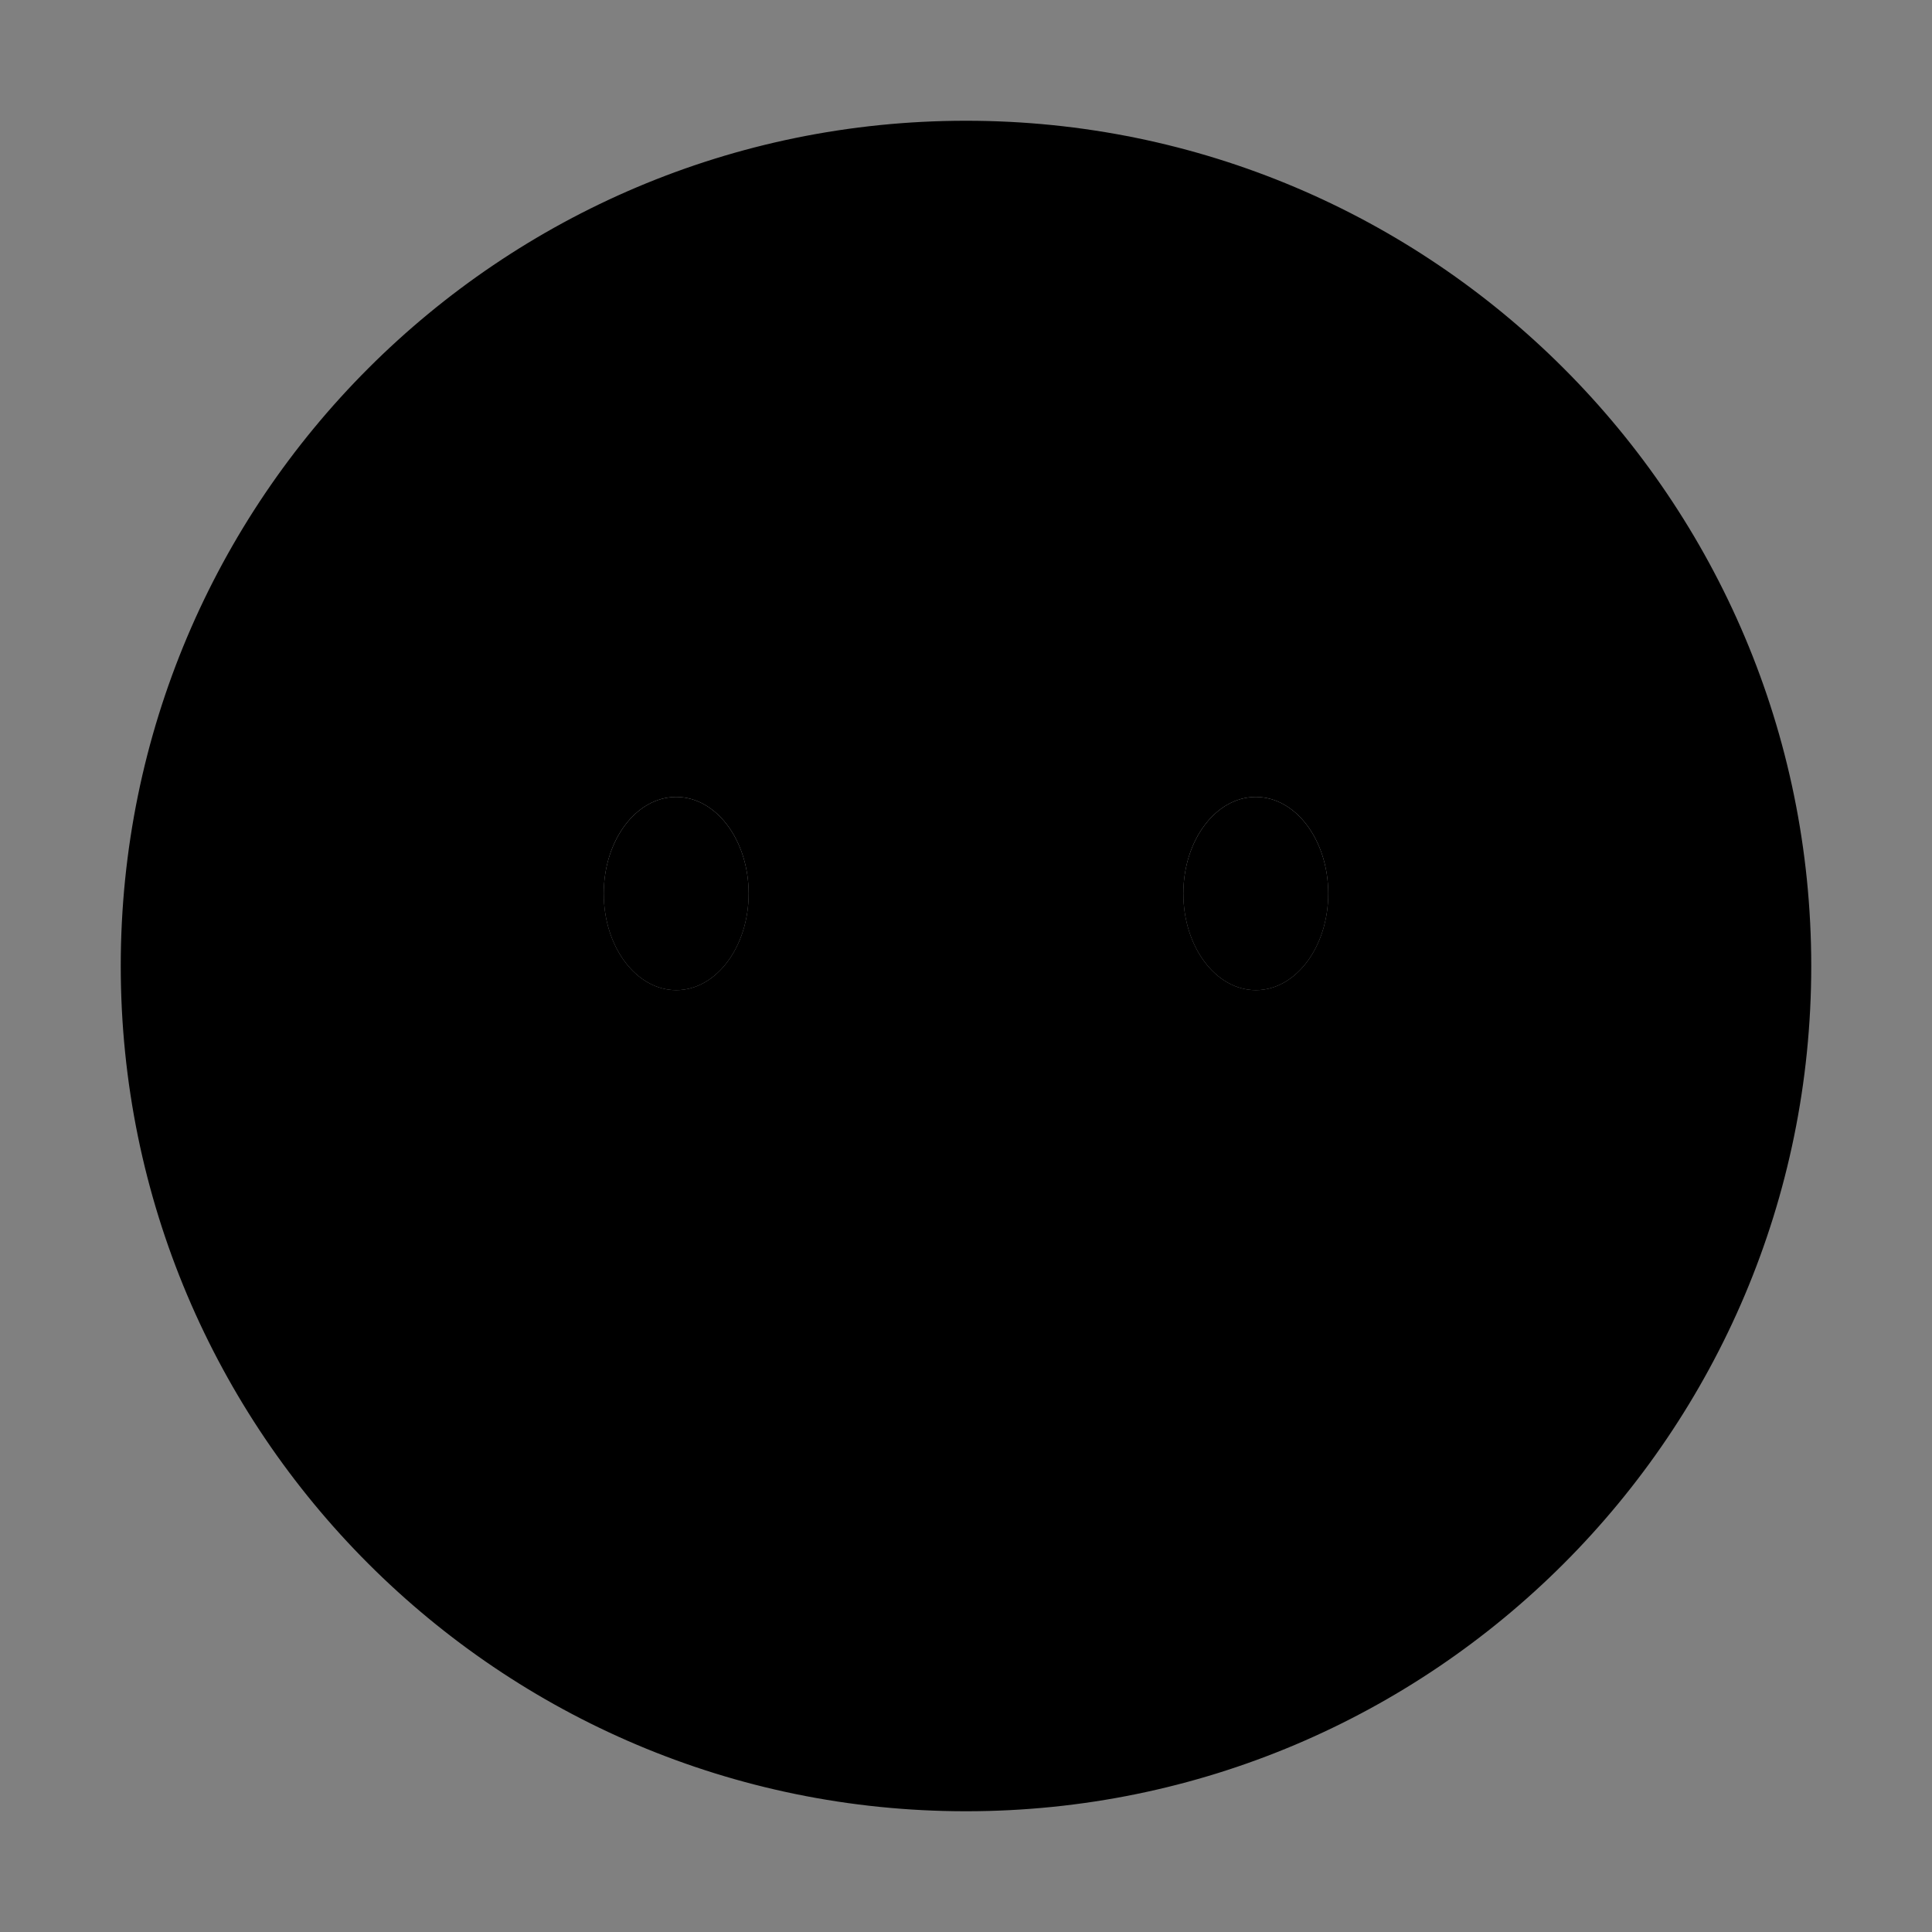 <svg width="80" height="80" viewBox="0 0 80 80" fill="currentColor" xmlns="http://www.w3.org/2000/svg">
<rect x="0" y="0" width="80" height="80" fill="#808080" stroke="none"/>
<path d="M74.5 40C74.5 59.054 59.054 74.5 40 74.5C20.946 74.5 5.5 59.054 5.5 40C5.5 20.946 20.946 5.5 40 5.5C59.054 5.5 74.5 20.946 74.5 40Z" fill="currentColor" stroke="black"/>
<ellipse cx="28" cy="37" rx="3" ry="4" fill="url(#paint0_radial_2438_32469)"/>
<ellipse cx="28" cy="37" rx="3" ry="4" fill="black"/>
<ellipse cx="52" cy="37" rx="3" ry="4" fill="url(#paint1_radial_2438_32469)"/>
<ellipse cx="52" cy="37" rx="3" ry="4" fill="black"/>
<path d="M63 36.581L65.261 43.363C65.775 44.907 64.627 46.5 63 46.5C61.373 46.5 60.225 44.907 60.739 43.363L63 36.581Z" fill="currentColor" stroke="black"/>
<g clip-path="url(#clip0_2438_32469)">
<path d="M32 53C35 50.666 41.5 48 48 53" stroke="black" stroke-width="2" stroke-linecap="round"/>
</g>
<defs>
<radialGradient id="paint0_radial_2438_32469" cx="0" cy="0" r="1" gradientUnits="userSpaceOnUse" gradientTransform="translate(28 35.2) scale(3.75 3.215)">
<stop stop-color="white"/>
<stop offset="1" stop-color="white" stop-opacity="0.6"/>
</radialGradient>
<radialGradient id="paint1_radial_2438_32469" cx="0" cy="0" r="1" gradientUnits="userSpaceOnUse" gradientTransform="translate(52 35.2) scale(3.75 3.215)">
<stop stop-color="white"/>
<stop offset="1" stop-color="white" stop-opacity="0.6"/>
</radialGradient>
<clipPath id="clip0_2438_32469">
<rect width="18" height="5" fill="white" transform="translate(31 49)"/>
</clipPath>
</defs>
</svg>
